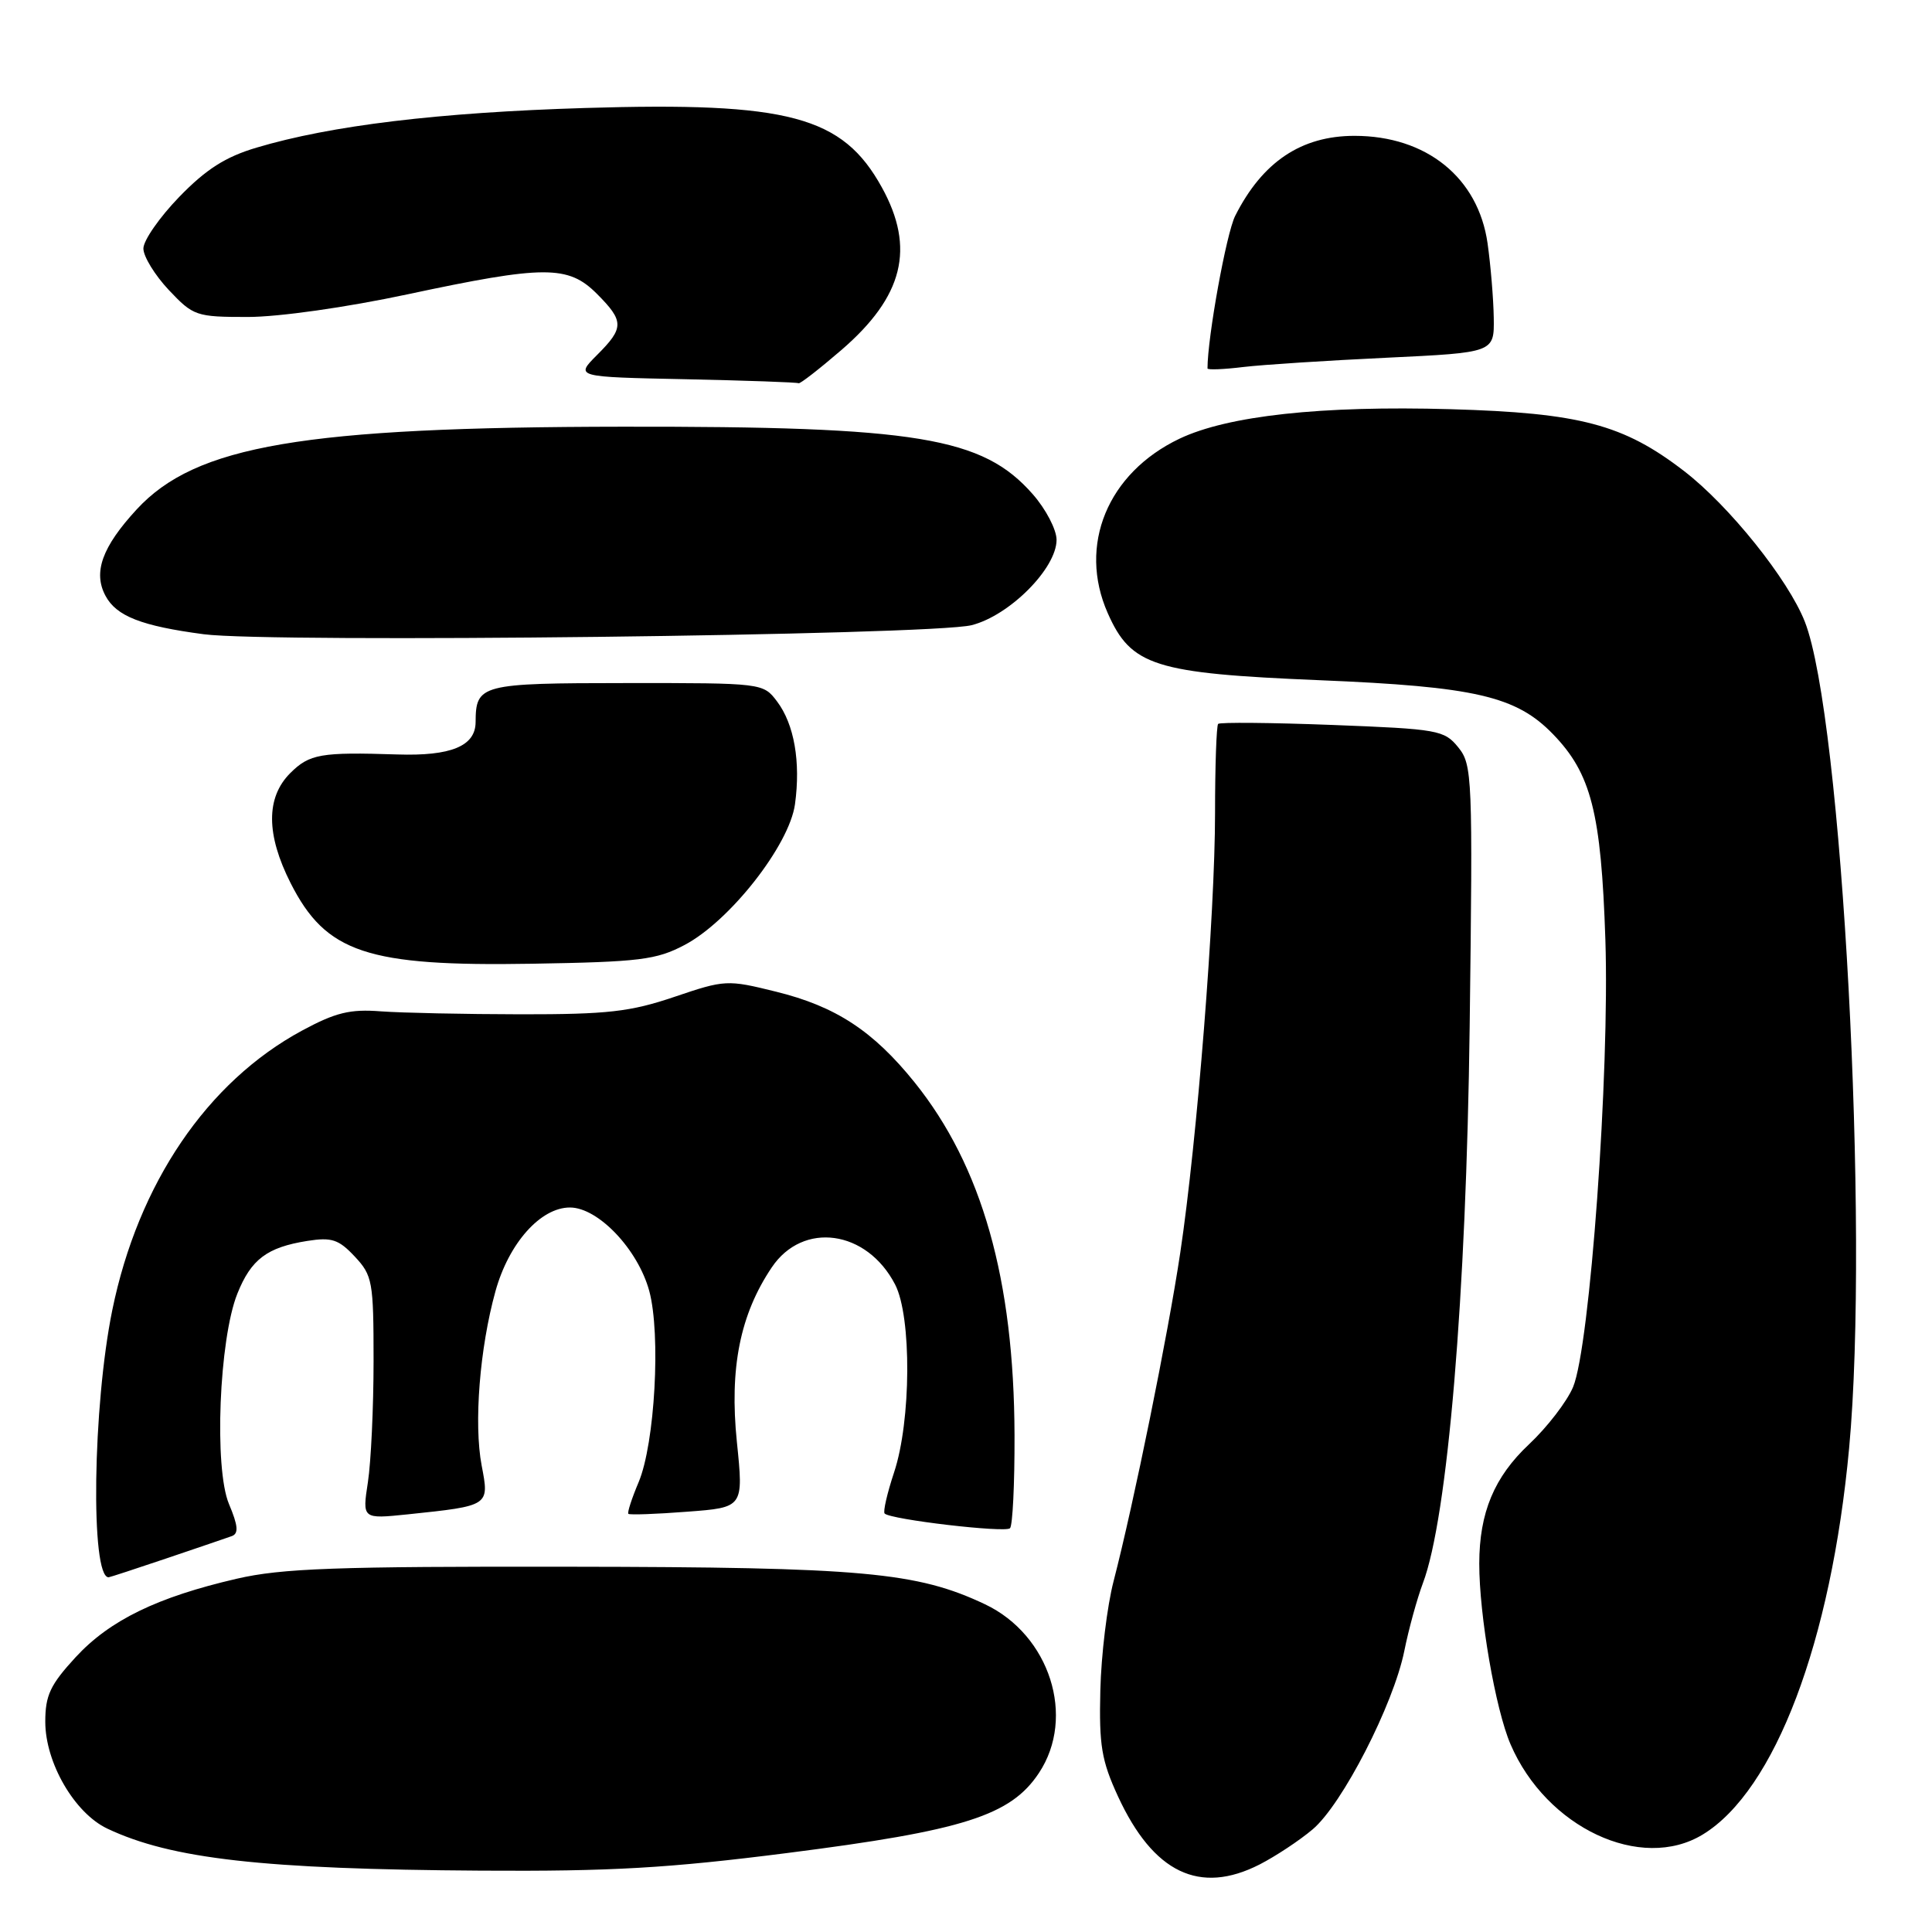 <?xml version="1.0" encoding="UTF-8" standalone="no"?>
<!DOCTYPE svg PUBLIC "-//W3C//DTD SVG 1.1//EN" "http://www.w3.org/Graphics/SVG/1.1/DTD/svg11.dtd" >
<svg xmlns="http://www.w3.org/2000/svg" xmlns:xlink="http://www.w3.org/1999/xlink" version="1.1" viewBox="0 0 256 256">
 <g >
 <path fill="currentColor"
d=" M 166.91 247.05 C 169.01 245.97 172.17 243.89 173.92 242.41 C 177.84 239.12 184.64 225.87 186.08 218.75 C 186.66 215.86 187.77 211.84 188.53 209.81 C 191.82 201.15 194.29 171.77 194.74 135.97 C 195.16 102.89 195.09 101.33 193.23 99.03 C 191.37 96.74 190.57 96.60 176.55 96.06 C 168.45 95.75 161.64 95.69 161.41 95.92 C 161.19 96.15 161.00 101.47 161.00 107.74 C 161.00 121.11 158.63 151.03 156.39 166.00 C 154.75 176.95 150.23 199.18 147.56 209.50 C 146.70 212.80 145.91 219.32 145.80 224.00 C 145.62 231.27 145.96 233.30 148.14 238.03 C 152.82 248.16 158.95 251.11 166.91 247.05 Z  M 104.35 245.53 C 127.69 242.56 133.93 240.58 137.67 234.92 C 142.58 227.51 139.10 216.65 130.53 212.58 C 121.52 208.31 114.27 207.65 75.50 207.60 C 44.54 207.55 37.33 207.81 31.37 209.19 C 20.82 211.63 14.54 214.69 10.02 219.59 C 6.66 223.24 6.00 224.64 6.00 228.14 C 6.00 233.57 9.87 240.24 14.22 242.30 C 22.71 246.32 34.87 247.69 63.72 247.87 C 80.95 247.98 88.59 247.54 104.35 245.53 Z  M 225.63 243.08 C 235.18 237.26 242.64 217.57 245.02 191.87 C 247.72 162.81 244.08 94.93 239.15 82.38 C 236.96 76.79 229.12 67.01 223.15 62.42 C 215.12 56.23 209.36 54.71 192.20 54.22 C 175.06 53.73 162.71 55.08 156.29 58.13 C 146.75 62.68 142.81 72.26 146.78 81.24 C 149.88 88.25 152.96 89.22 174.82 90.13 C 195.45 90.98 200.90 92.24 205.78 97.28 C 210.84 102.50 212.16 107.67 212.72 124.50 C 213.30 142.14 210.68 178.43 208.44 183.79 C 207.64 185.70 205.01 189.12 202.60 191.38 C 197.99 195.71 196.02 200.43 196.01 207.18 C 196.00 214.00 198.15 226.47 200.15 231.12 C 204.90 242.18 217.45 248.07 225.63 243.08 Z  M 22.07 206.49 C 26.16 205.11 30.05 203.78 30.72 203.54 C 31.64 203.20 31.55 202.16 30.34 199.29 C 28.35 194.56 29.03 177.46 31.45 171.42 C 33.27 166.87 35.37 165.28 40.71 164.43 C 43.95 163.92 44.87 164.22 47.00 166.49 C 49.36 169.01 49.50 169.79 49.50 180.33 C 49.50 186.47 49.16 193.70 48.75 196.39 C 48.00 201.28 48.00 201.28 54.02 200.66 C 64.90 199.52 64.85 199.55 63.82 194.18 C 62.77 188.64 63.56 178.64 65.65 171.10 C 67.41 164.74 71.62 160.00 75.52 160.00 C 79.26 160.00 84.53 165.55 86.03 171.06 C 87.58 176.79 86.78 191.27 84.62 196.40 C 83.71 198.55 83.10 200.44 83.26 200.59 C 83.42 200.75 86.92 200.63 91.04 200.31 C 98.53 199.75 98.53 199.75 97.64 191.06 C 96.64 181.29 98.06 174.18 102.26 167.94 C 106.39 161.79 114.86 162.96 118.61 170.21 C 120.81 174.48 120.74 188.27 118.47 195.10 C 117.55 197.87 116.99 200.32 117.22 200.55 C 118.01 201.35 133.20 203.13 133.83 202.50 C 134.18 202.16 134.45 196.61 134.43 190.19 C 134.37 169.53 130.12 154.53 121.19 143.42 C 115.70 136.60 110.74 133.35 102.82 131.40 C 96.36 129.80 96.06 129.82 89.36 132.09 C 83.51 134.07 80.51 134.41 69.00 134.40 C 61.58 134.39 53.24 134.21 50.48 134.01 C 46.38 133.69 44.47 134.16 40.02 136.56 C 27.45 143.35 18.31 156.82 14.88 173.59 C 12.28 186.30 11.97 209.00 14.39 209.00 C 14.53 209.00 17.99 207.87 22.07 206.49 Z  M 90.70 125.22 C 96.69 122.07 104.59 112.00 105.34 106.56 C 106.11 100.95 105.24 95.96 102.96 92.94 C 101.12 90.51 101.04 90.50 83.01 90.51 C 63.63 90.52 63.05 90.68 63.02 95.71 C 62.99 98.87 59.74 100.20 52.65 99.97 C 42.48 99.64 41.01 99.90 38.45 102.45 C 35.23 105.68 35.25 110.58 38.51 117.02 C 43.19 126.25 48.63 128.07 70.50 127.70 C 84.76 127.46 86.96 127.19 90.70 125.22 Z  M 128.74 82.84 C 133.77 81.57 140.00 75.31 140.00 71.53 C 140.00 70.18 138.58 67.46 136.85 65.49 C 130.21 57.92 121.55 56.49 82.50 56.54 C 40.17 56.59 25.93 59.02 18.11 67.50 C 13.53 72.47 12.31 75.84 13.98 78.95 C 15.42 81.65 18.75 82.95 27.00 84.04 C 35.97 85.22 123.37 84.19 128.74 82.84 Z  M 111.50 46.37 C 119.71 39.28 121.30 32.89 116.85 24.83 C 111.64 15.39 104.54 13.49 77.50 14.31 C 58.14 14.90 43.85 16.62 34.00 19.56 C 29.88 20.78 27.31 22.42 23.75 26.09 C 21.14 28.79 19.00 31.86 19.00 32.93 C 19.00 33.99 20.52 36.46 22.37 38.43 C 25.62 41.87 25.99 42.00 32.83 42.00 C 36.93 42.00 45.89 40.73 54.00 39.00 C 72.13 35.13 75.28 35.12 79.08 38.92 C 82.71 42.56 82.72 43.44 79.10 47.05 C 76.21 49.95 76.21 49.95 90.85 50.25 C 98.91 50.42 105.64 50.66 105.82 50.78 C 105.99 50.90 108.55 48.91 111.50 46.37 Z  M 183.75 47.40 C 198.00 46.72 198.00 46.72 197.93 42.11 C 197.89 39.58 197.52 35.13 197.11 32.24 C 195.87 23.54 189.01 18.00 179.48 18.00 C 172.42 18.00 167.28 21.45 163.67 28.60 C 162.50 30.91 160.00 44.70 160.00 48.82 C 160.00 49.03 162.14 48.95 164.75 48.63 C 167.36 48.32 175.91 47.77 183.75 47.40 Z "/>
</g>
</svg>
